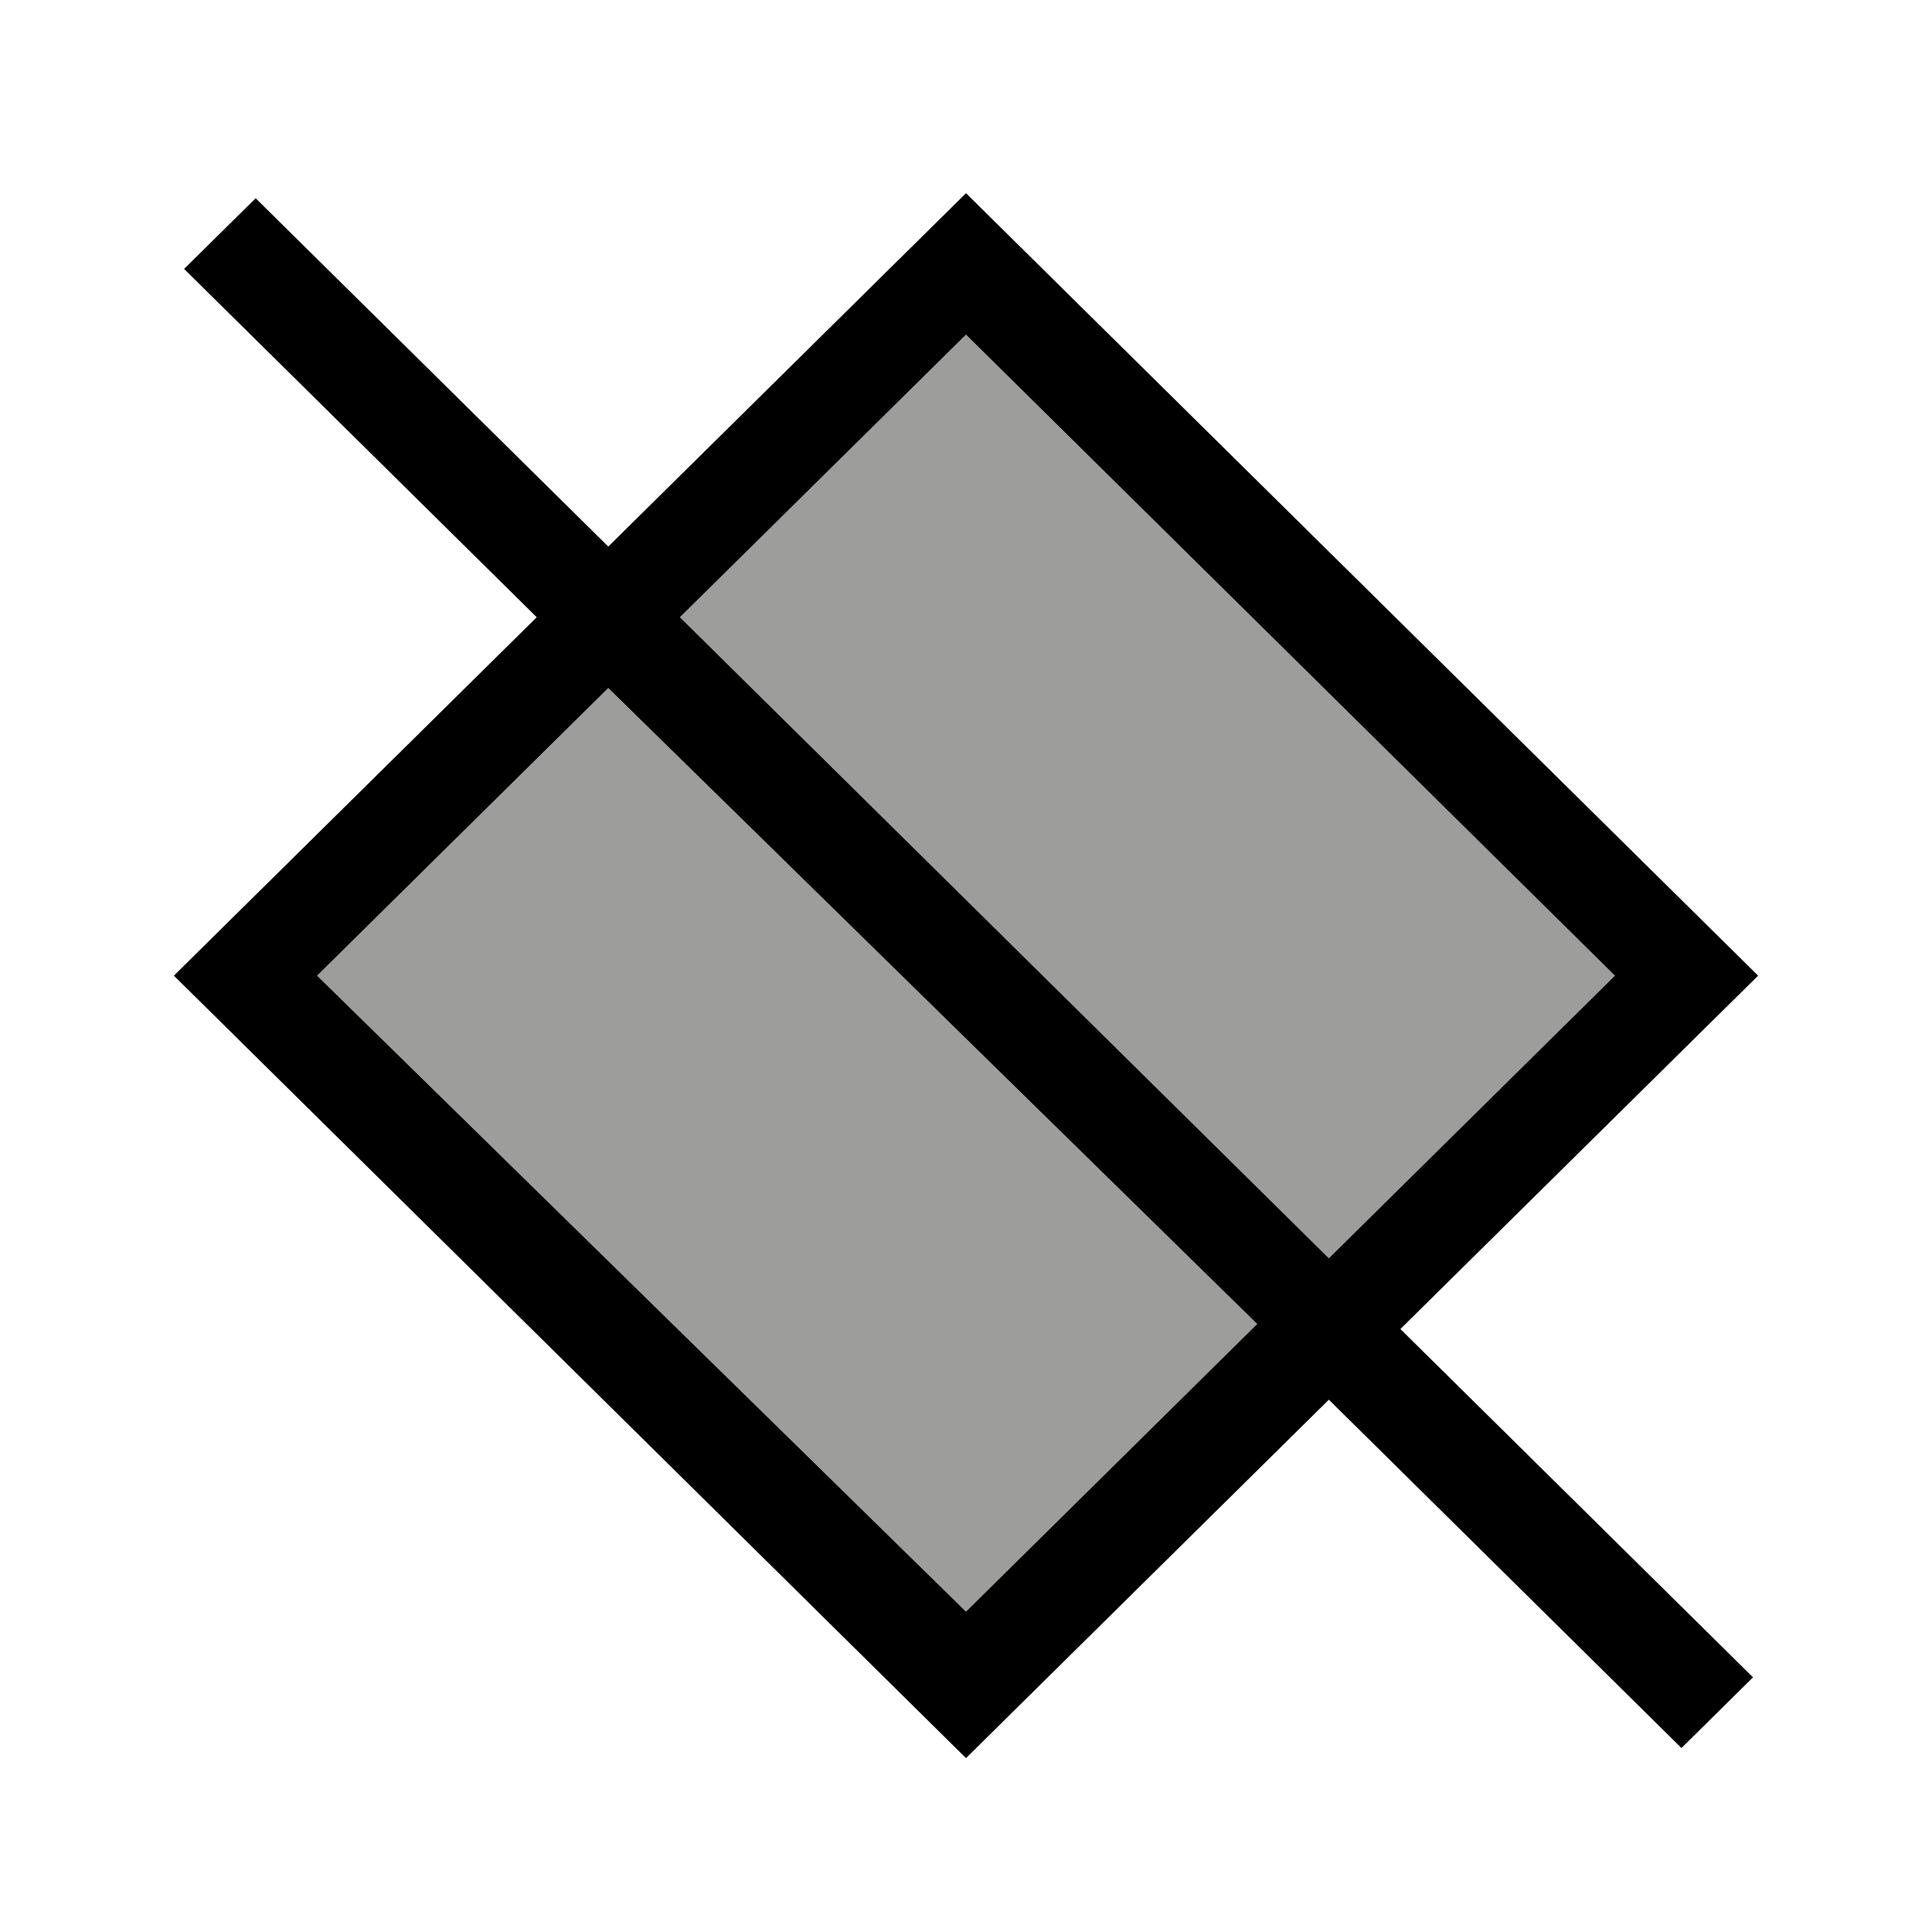 <svg width="100" height="100" viewBox="0 0 100 100" fill="none" xmlns="http://www.w3.org/2000/svg">
<path d="M50.181 16L15 50.155L50.181 85.5L85.5 50.155L50.181 16Z" fill="#9D9D9C"/>
<path d="M50 83.423L65.077 68.529L31.484 35.606L16.407 50.5L50 83.423ZM68.781 65.132L83.594 50.5L50 17.316L35.187 31.948L68.781 65.132ZM91 50.5L72.484 68.79L90.736 86.819L87.032 90.477L68.781 72.448L50 91L9 50.5L27.781 31.948L9.529 13.919L13.232 10.261L31.484 28.29L50 10L91 50.5Z" fill="black"/>
</svg>
